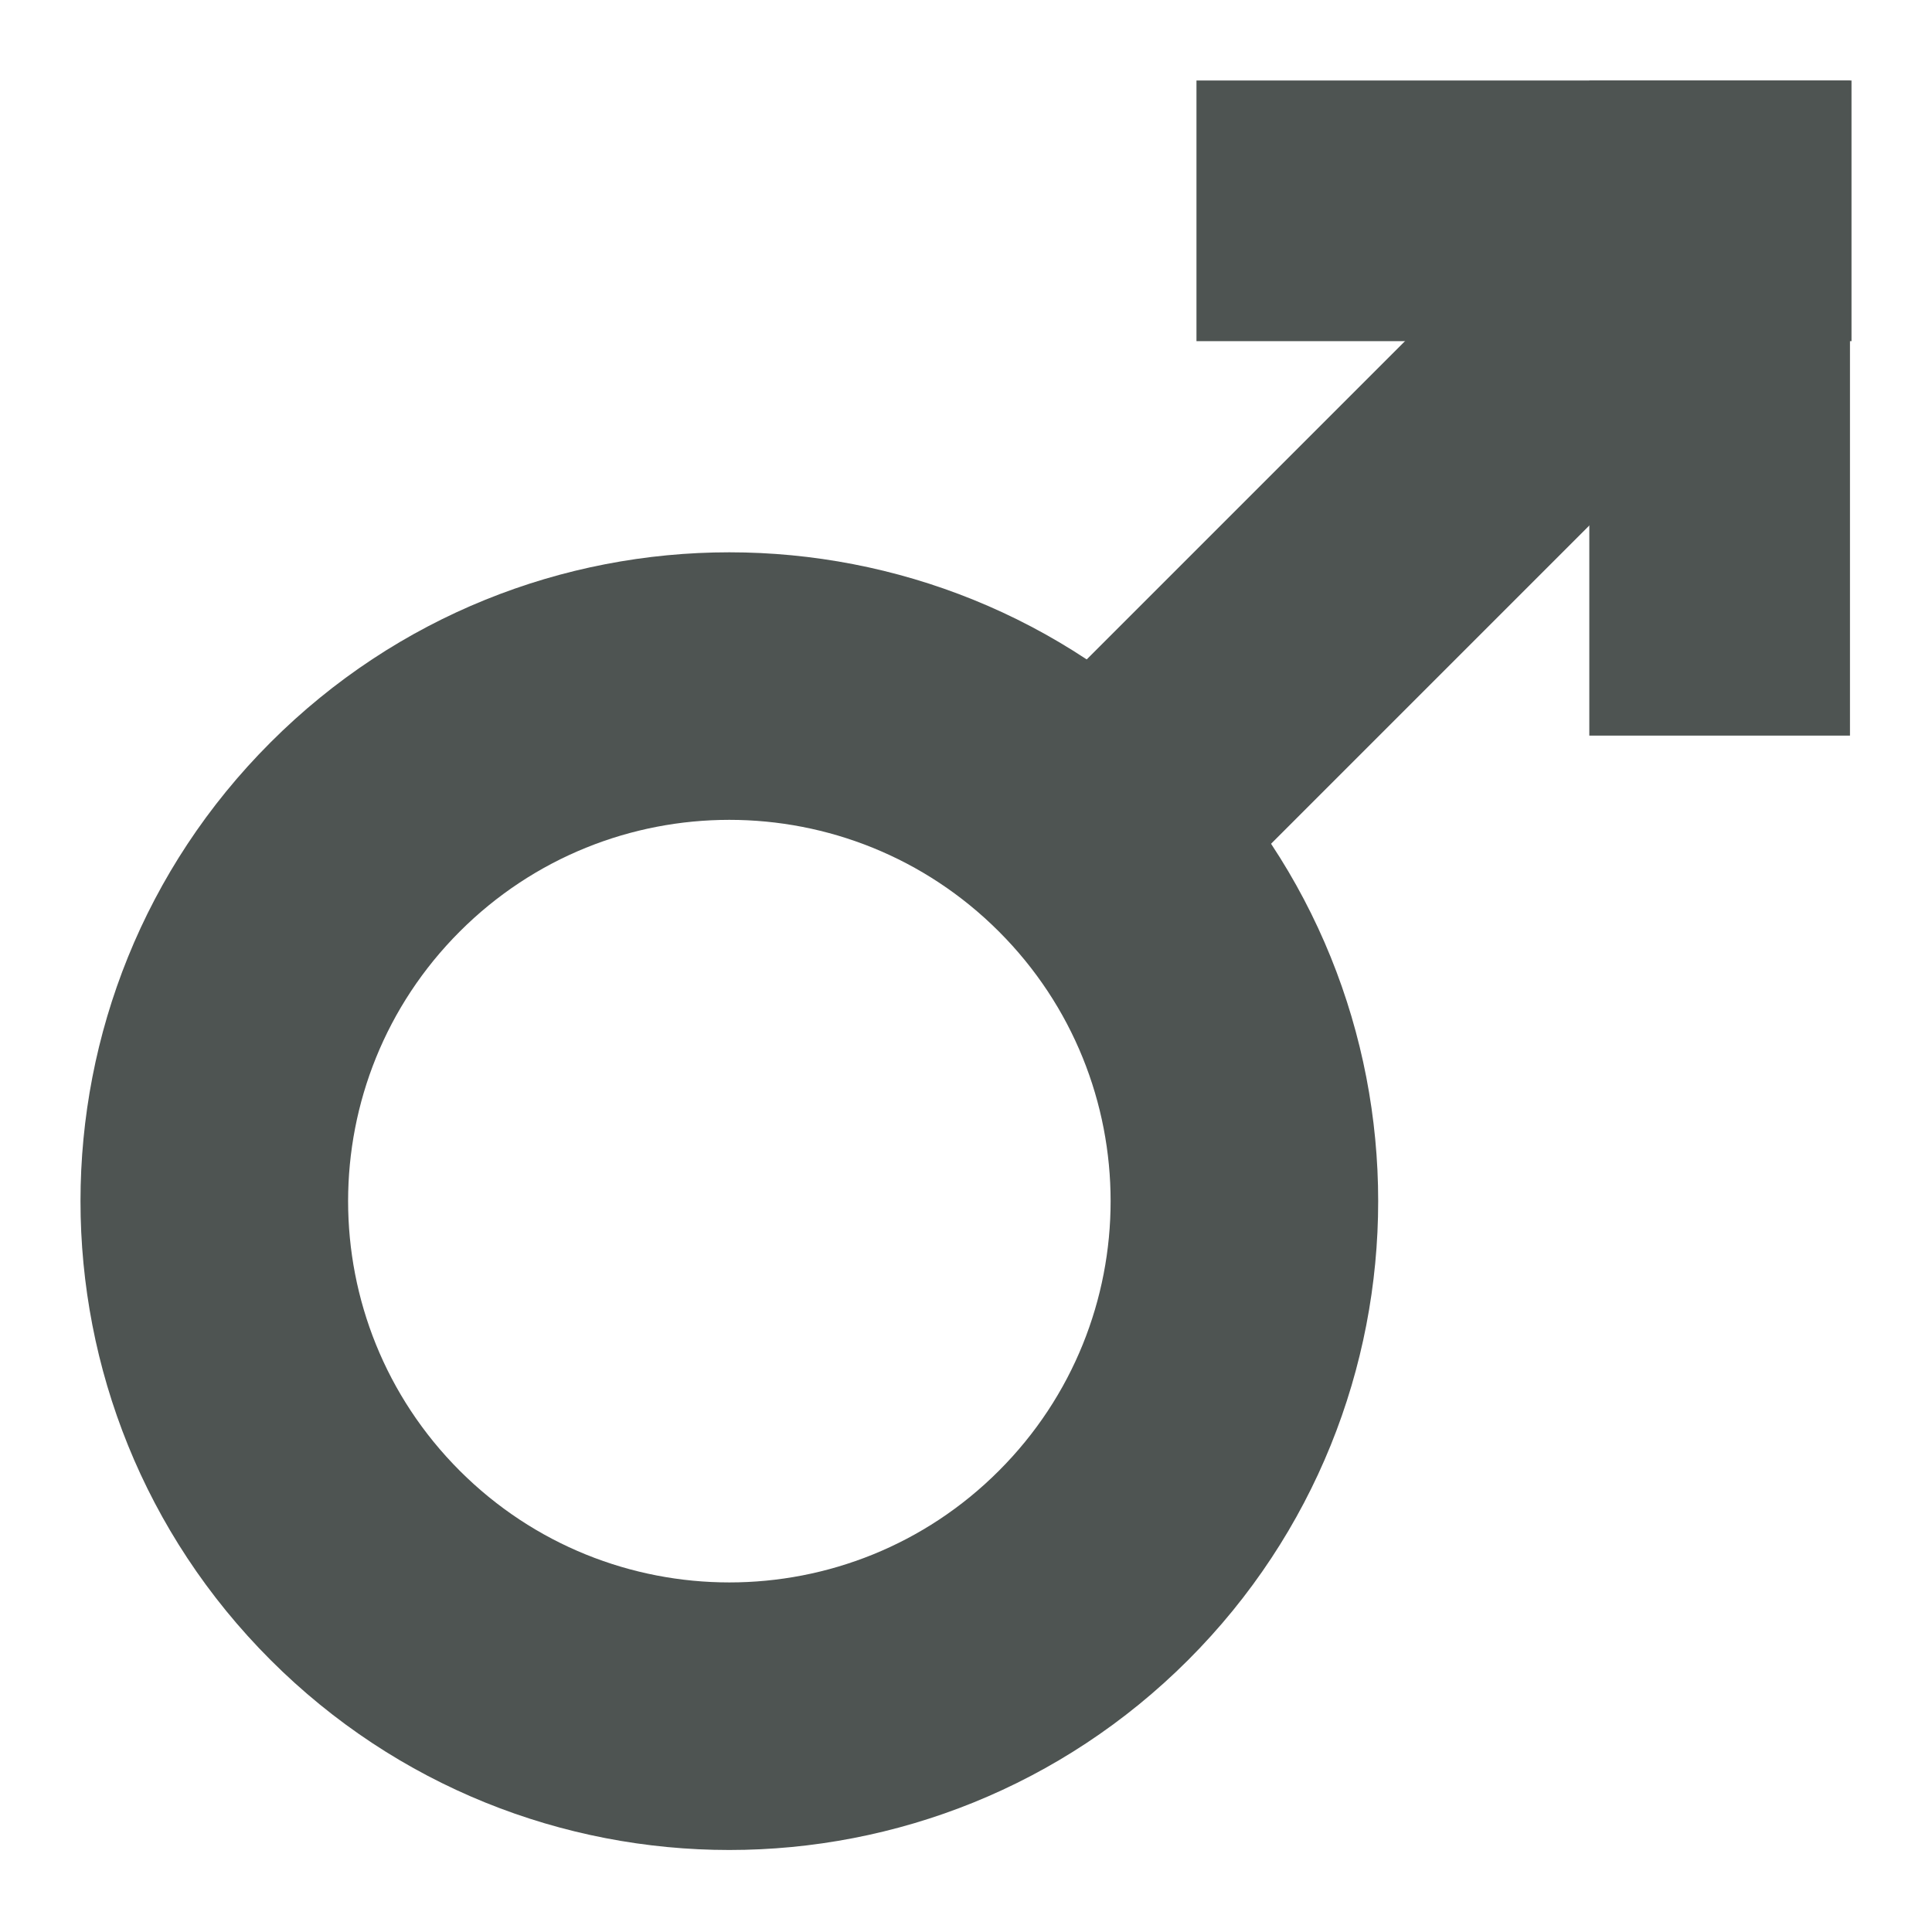 <svg width="24" height="24" viewBox="0 0 24 24" fill="none" xmlns="http://www.w3.org/2000/svg">
<path d="M22.981 1.001V9.138H19.743V1.001H22.981Z" fill="#4E5452"/>
<path d="M23 4.238H14.863V1H23V4.238Z" fill="#4E5452"/>
<path d="M21.247 5.024L15.032 11.239L12.742 8.949L18.957 2.734L21.247 5.024Z" fill="#4E5452"/>
<path d="M14.76 9.222C11.612 6.074 6.508 6.074 3.361 9.222C0.213 12.369 0.213 17.473 3.361 20.621C6.508 23.768 11.612 23.768 14.76 20.621C17.907 17.473 17.907 12.369 14.76 9.222ZM5.711 18.27C3.862 16.42 3.862 13.422 5.711 11.572C7.561 9.722 10.559 9.722 12.409 11.572C14.259 13.422 14.259 16.42 12.409 18.27C10.561 20.12 7.561 20.12 5.711 18.27Z" fill="#4E5452"/>
</svg>

